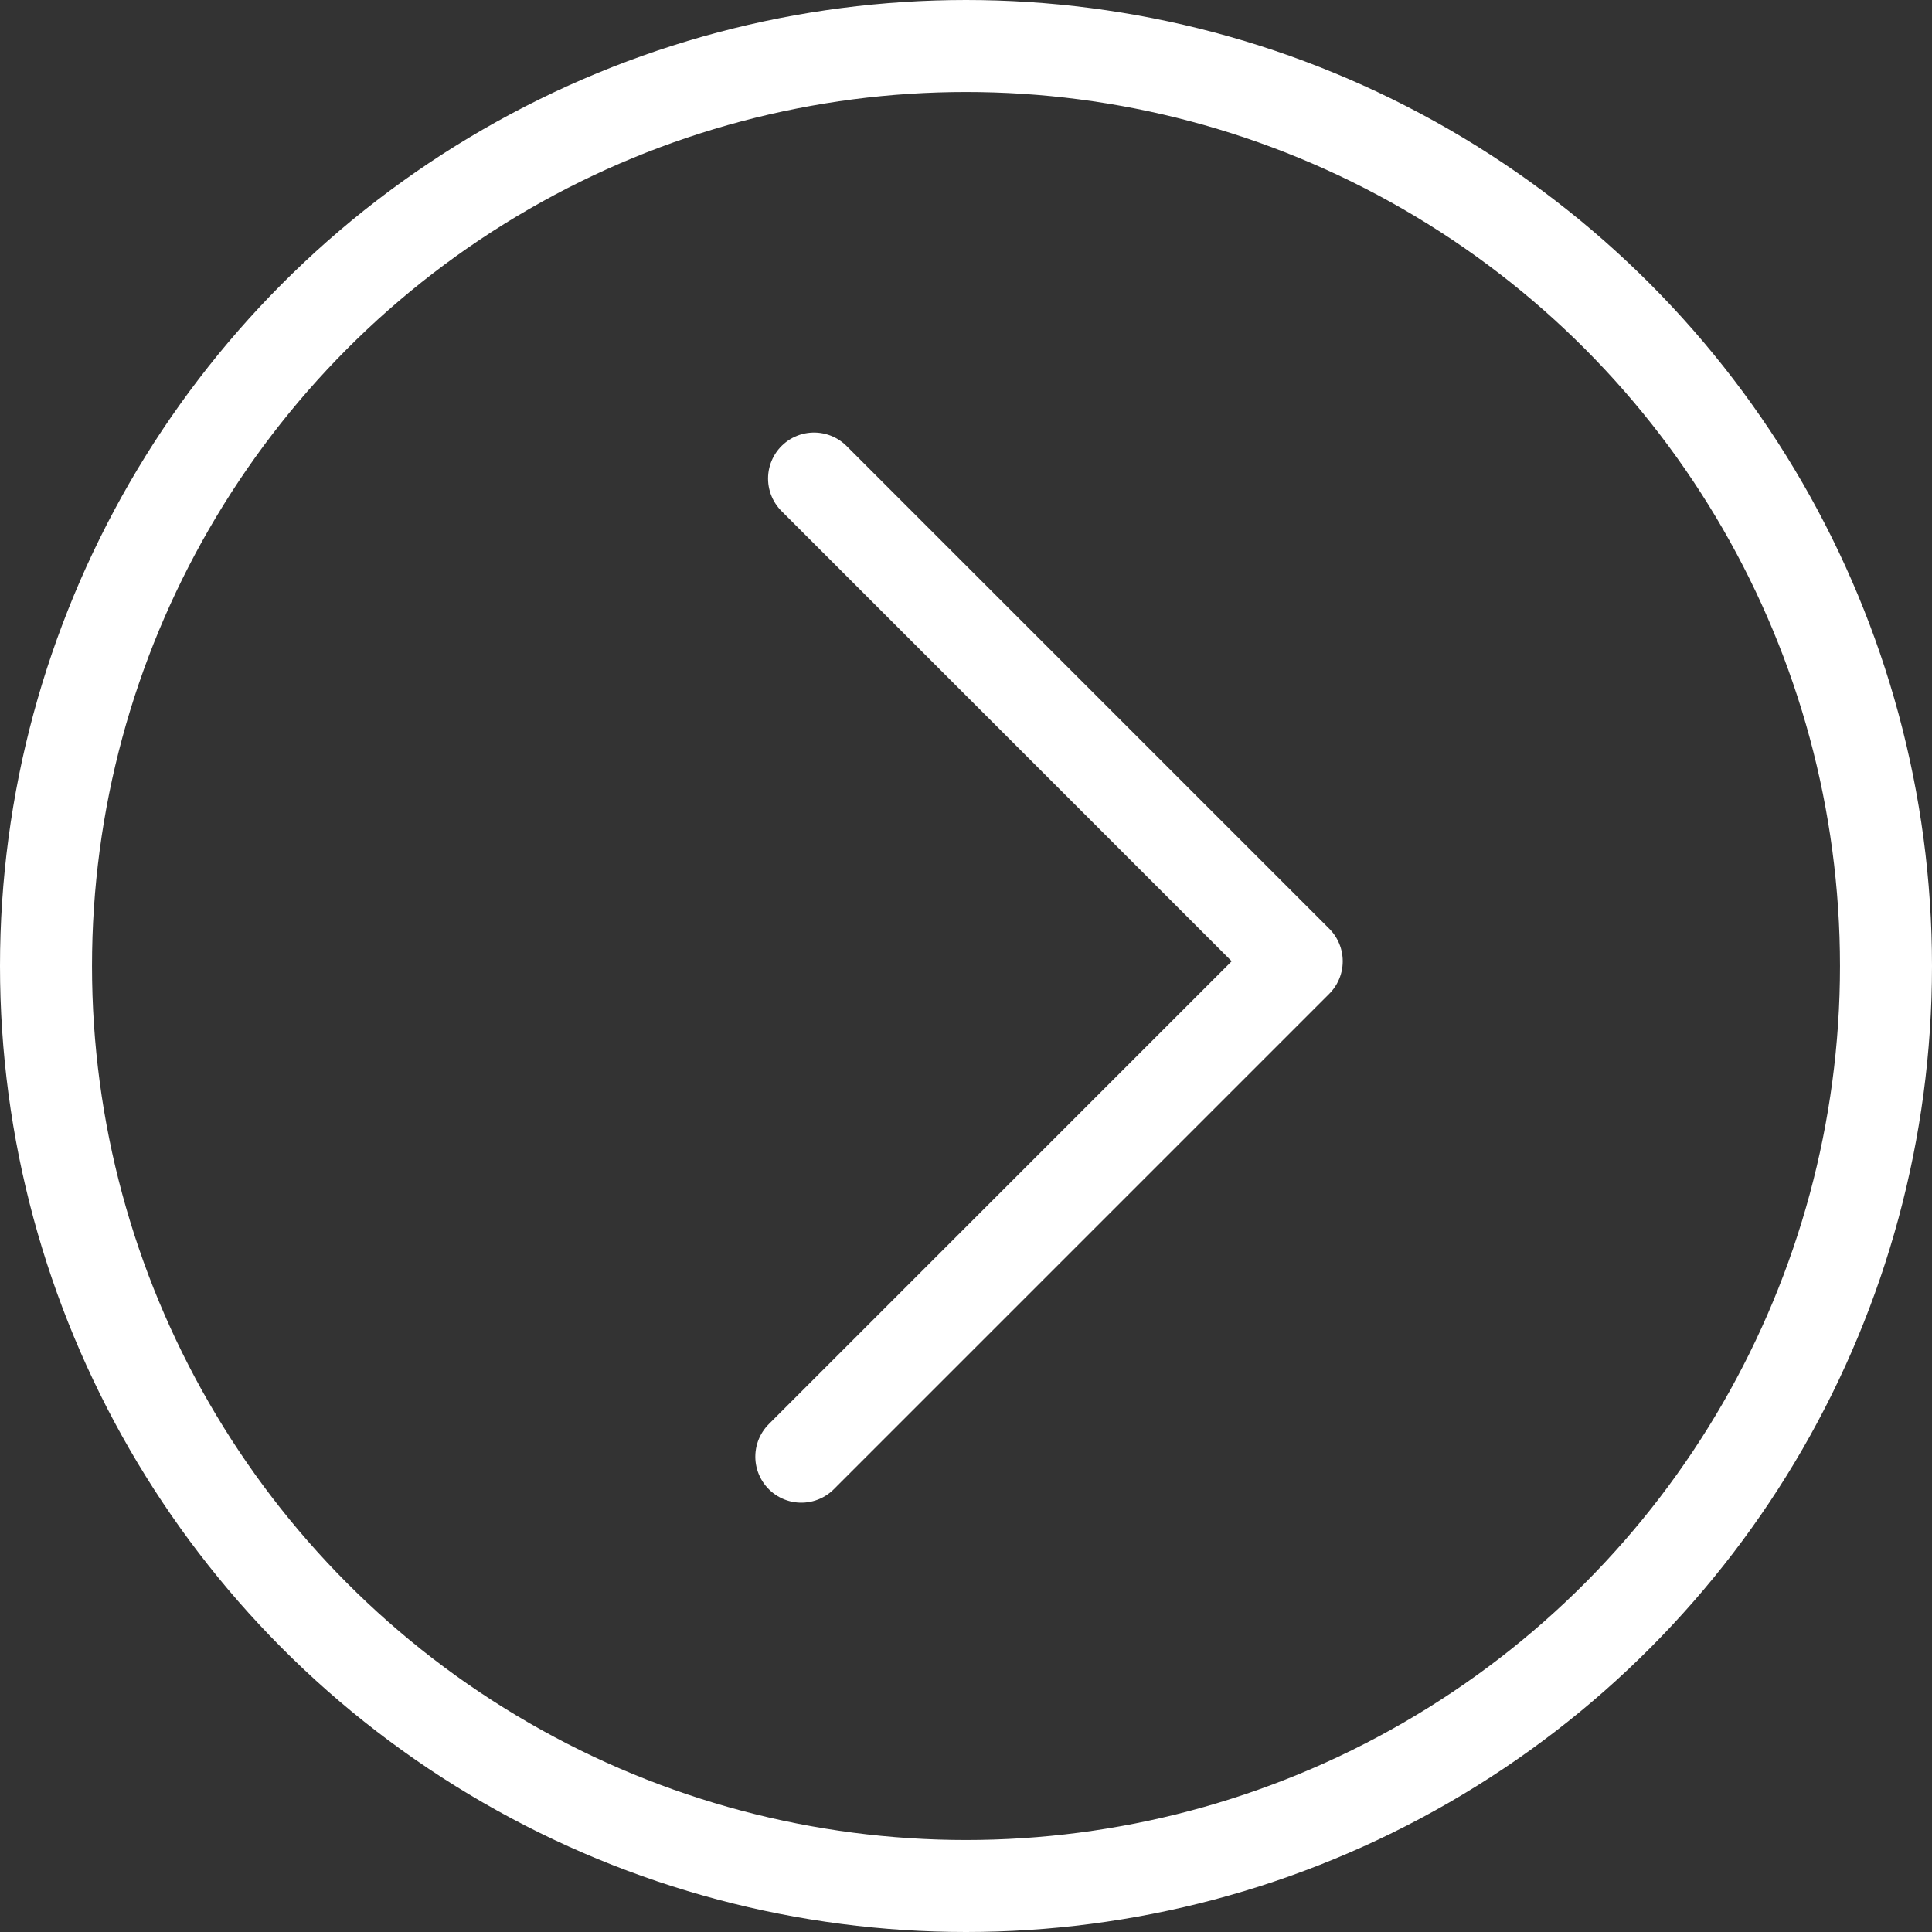 <svg xmlns="http://www.w3.org/2000/svg" viewBox="0 0 126 126"><rect x="0" y="0" width="126" height="126" fill="#333333" stroke="none"/><defs><style>.cls-1,.cls-2{fill:none;stroke:#ffffff;stroke-width:6px;}.cls-1{stroke-miterlimit:10;}.cls-2{stroke-linecap:round;stroke-linejoin:round;}</style></defs><g id="Layer_2" data-name="Layer 2"><g id="Banner"><circle class="cls-1" cx="63" cy="63" r="60"/><polyline class="cls-2" points="53.09 31.21 84.57 62.69 52.26 95"/></g></g></svg>